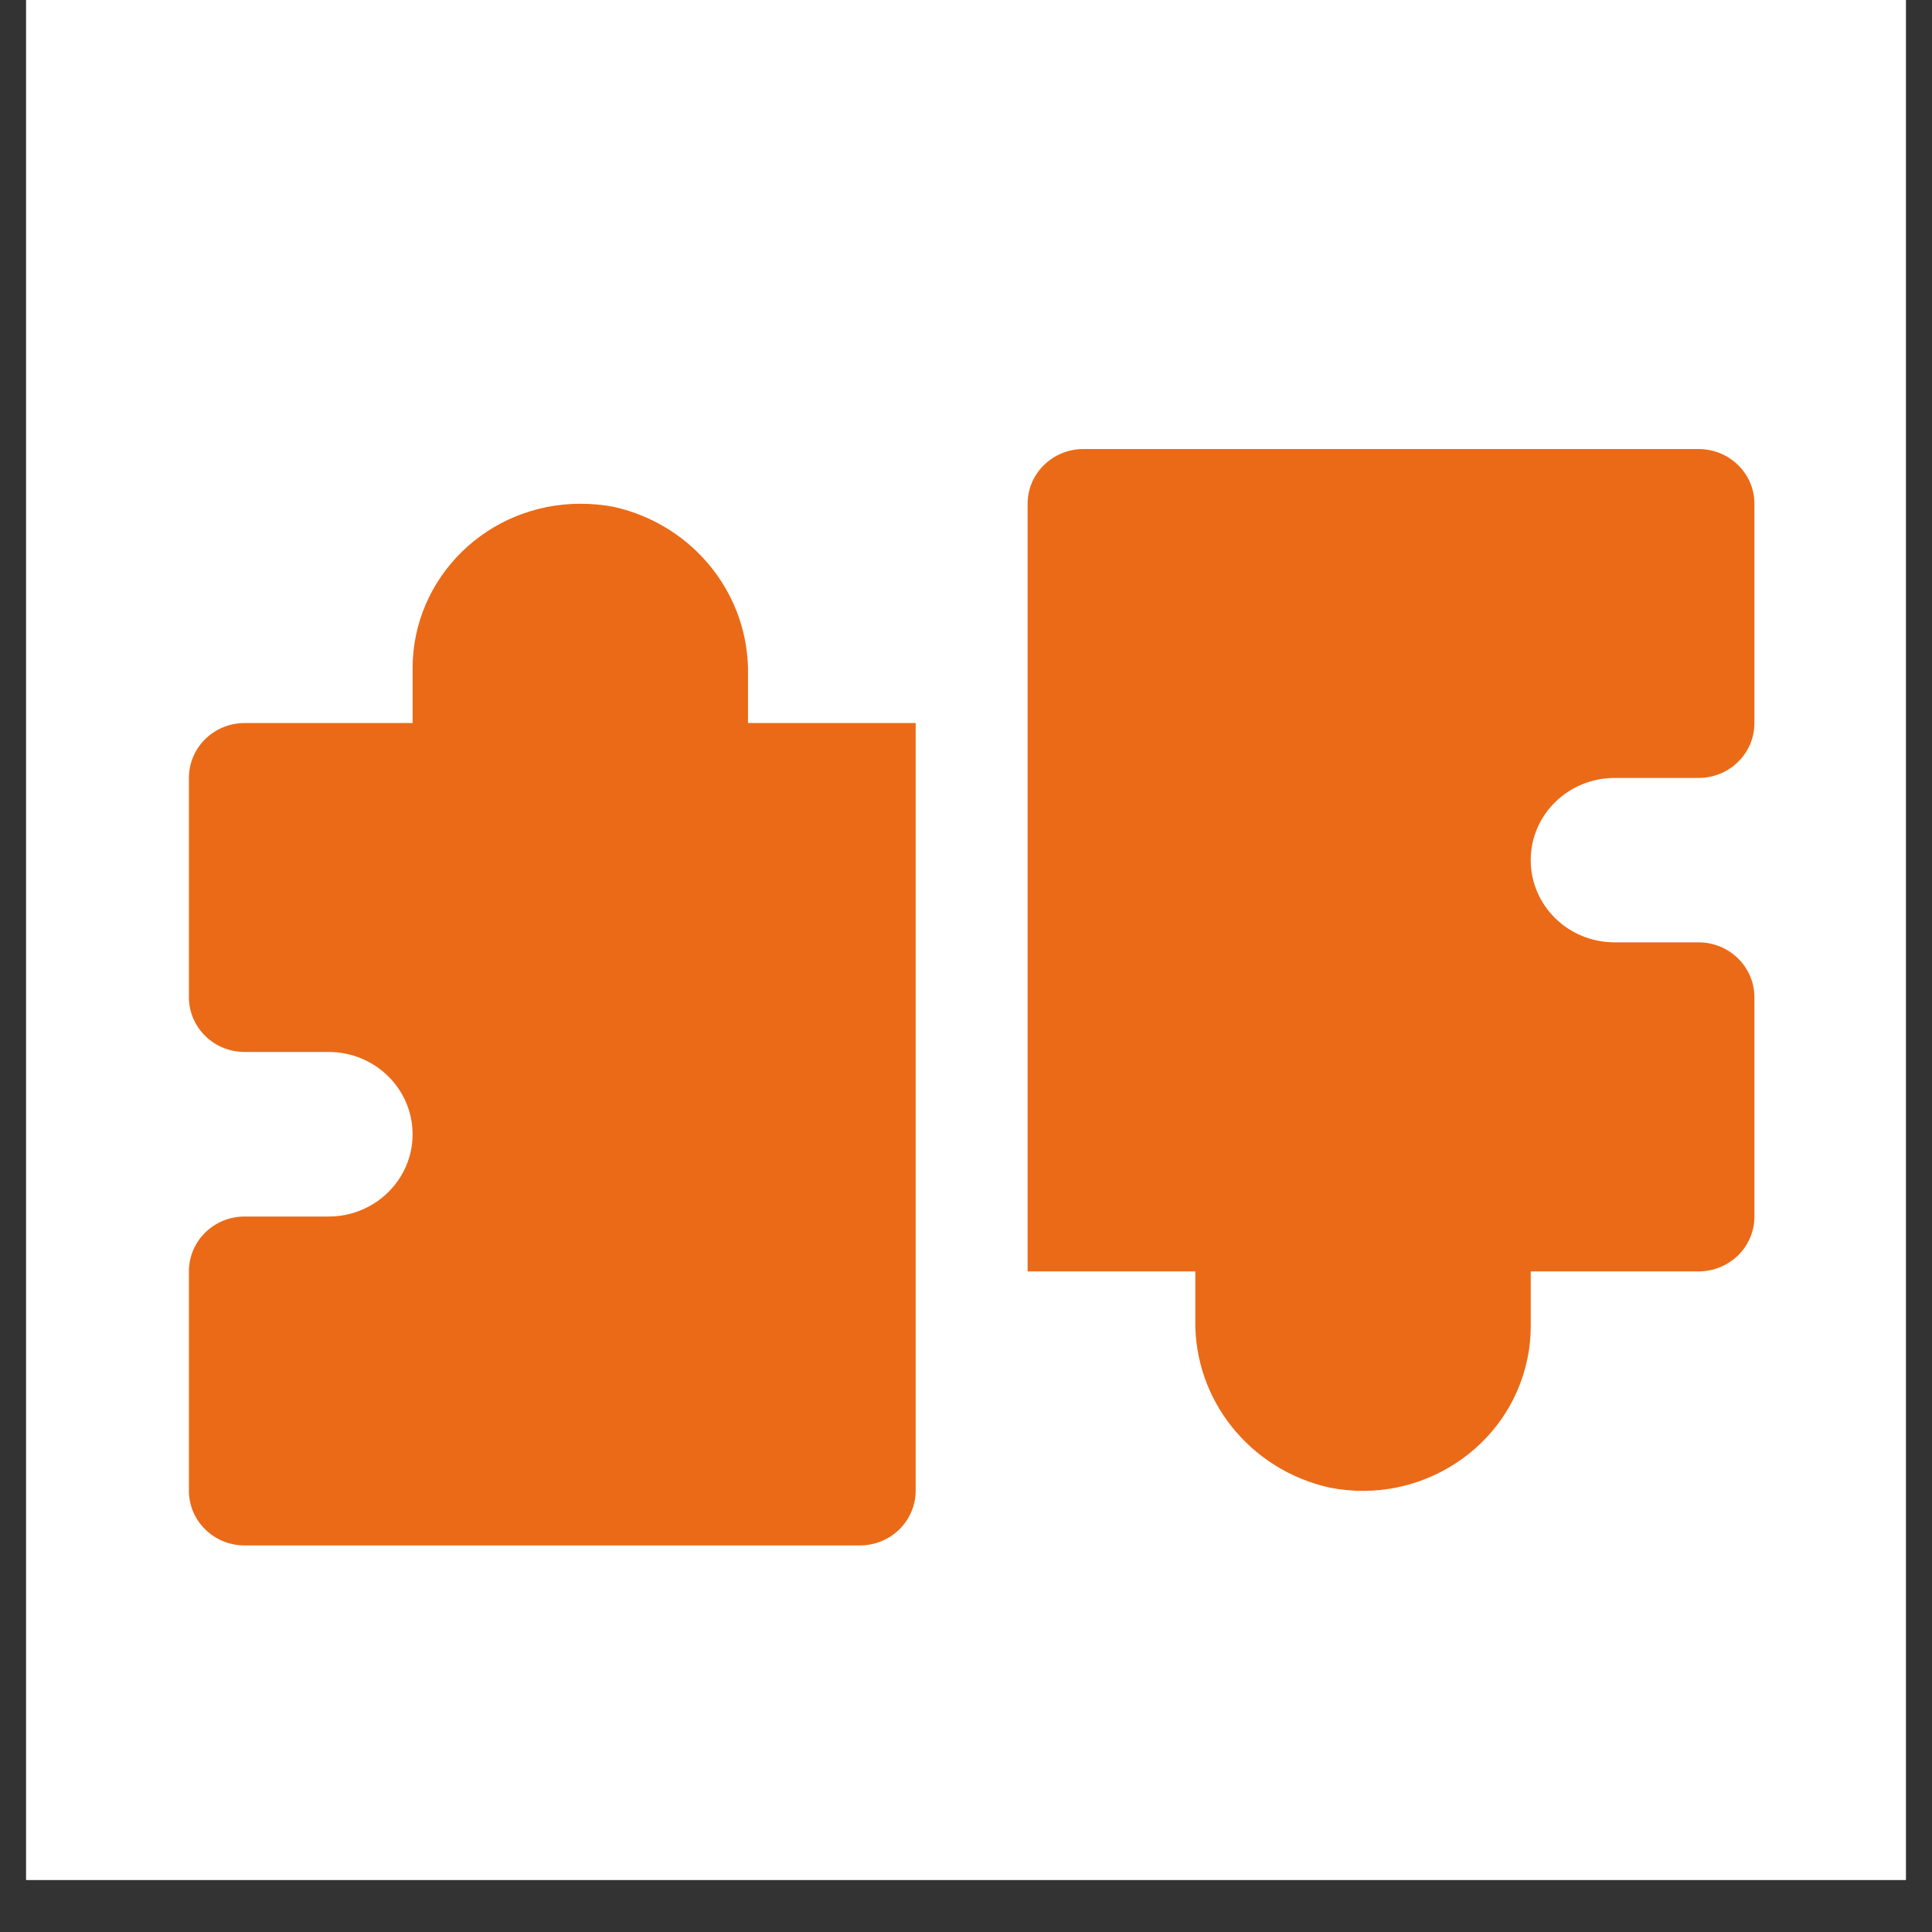 <svg xmlns="http://www.w3.org/2000/svg" xmlns:xlink="http://www.w3.org/1999/xlink" width="48" zoomAndPan="magnify" viewBox="0 0 36 36" height="48" preserveAspectRatio="xMidYMid meet" version="1.0"><rect x="0" y="0" width="36" height="36" fill="#333333" stroke="none"/><defs><clipPath id="462747bf18"><path d="M 0.488 0 L 35.512 0 L 35.512 35.027 L 0.488 35.027 Z M 0.488 0 " clip-rule="nonzero"/></clipPath><clipPath id="013c442479"><path d="M 3.512 8.367 L 32.699 8.367 L 32.699 28.797 L 3.512 28.797 Z M 3.512 8.367 " clip-rule="nonzero"/></clipPath></defs><g clip-path="url(#462747bf18)"><path fill="#ffffff" d="M 0.488 0 L 35.512 0 L 35.512 42.324 L 0.488 42.324 Z M 0.488 0 " fill-opacity="1" fill-rule="nonzero"/><path fill="#ffffff" d="M 0.488 0 L 35.512 0 L 35.512 35.027 L 0.488 35.027 Z M 0.488 0 " fill-opacity="1" fill-rule="nonzero"/><path fill="#ffffff" d="M 0.488 0 L 35.512 0 L 35.512 35.027 L 0.488 35.027 Z M 0.488 0 " fill-opacity="1" fill-rule="nonzero"/></g><g clip-path="url(#013c442479)"><path fill="#eb6a17" d="M 17.062 27.777 C 17.062 28.34 16.598 28.797 16.02 28.797 L 4.559 28.797 C 3.984 28.797 3.52 28.34 3.52 27.777 L 3.52 23.691 C 3.52 23.125 3.984 22.668 4.559 22.668 L 6.125 22.668 C 6.988 22.668 7.688 21.98 7.688 21.137 C 7.688 20.289 6.988 19.602 6.125 19.602 L 4.559 19.602 C 3.984 19.602 3.52 19.145 3.52 18.582 L 3.52 14.496 C 3.52 13.93 3.984 13.473 4.559 13.473 L 7.688 13.473 L 7.688 12.453 C 7.688 10.758 9.09 9.383 10.82 9.387 C 11.027 9.387 11.234 9.406 11.438 9.445 C 12.922 9.777 13.965 11.082 13.938 12.574 L 13.938 13.473 L 17.062 13.473 Z M 30.086 14.496 L 31.648 14.496 C 32.227 14.496 32.691 14.039 32.691 13.473 L 32.691 9.387 C 32.691 8.824 32.227 8.367 31.648 8.367 L 20.188 8.367 C 19.613 8.367 19.148 8.824 19.148 9.387 L 19.148 23.691 L 22.273 23.691 L 22.273 24.59 C 22.246 26.082 23.289 27.387 24.773 27.719 C 26.469 28.055 28.121 26.977 28.461 25.316 C 28.504 25.117 28.523 24.914 28.523 24.711 L 28.523 23.691 L 31.648 23.691 C 32.227 23.691 32.691 23.234 32.691 22.668 L 32.691 18.582 C 32.691 18.02 32.227 17.559 31.648 17.559 L 30.086 17.559 C 29.223 17.559 28.523 16.875 28.523 16.027 C 28.523 15.18 29.223 14.496 30.086 14.496 Z M 30.086 14.496 " fill-opacity="1" fill-rule="nonzero"/></g></svg>